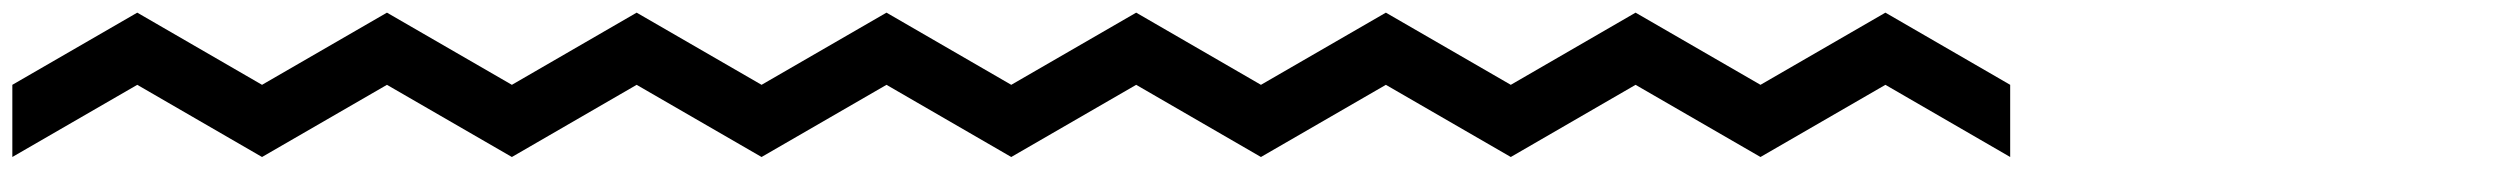 <?xml version="1.0" encoding="utf-8"?>
<!-- Generator: Adobe Illustrator 24.1.2, SVG Export Plug-In . SVG Version: 6.00 Build 0)  -->
<svg version="1.1" id="Camada_1" xmlns="http://www.w3.org/2000/svg" xmlns:xlink="http://www.w3.org/1999/xlink" x="0px" y="0px"
	 viewBox="0 0 1621 110" style="enable-background:new 0 0 1621 110;" xml:space="preserve">
<style type="text/css">
	.st0{fill:none;}
</style>
<path class="st0" d="M0,0"/>
<polygon points="1222.5,8.2 1141.5,55 1141.5,55 1060.5,8.2 979.6,55 979.6,55 898.6,8.2 817.6,55 817.6,55 736.7,8.2 655.7,55 
	655.7,55 574.8,8.2 493.8,55 493.8,55 412.8,8.2 331.9,55 331.9,55 250.9,8.2 169.9,55 169.9,55 89,8.2 8,55 8,101.8 89,55 
	169.9,101.8 250.9,55 331.9,101.8 412.8,55 493.8,101.8 574.8,55 655.7,101.8 736.7,55 817.6,101.8 898.6,55 979.6,101.8 1060.5,55 
	1141.5,101.8 1222.5,55 1303.4,101.8 1303.4,55 "/>
</svg>
